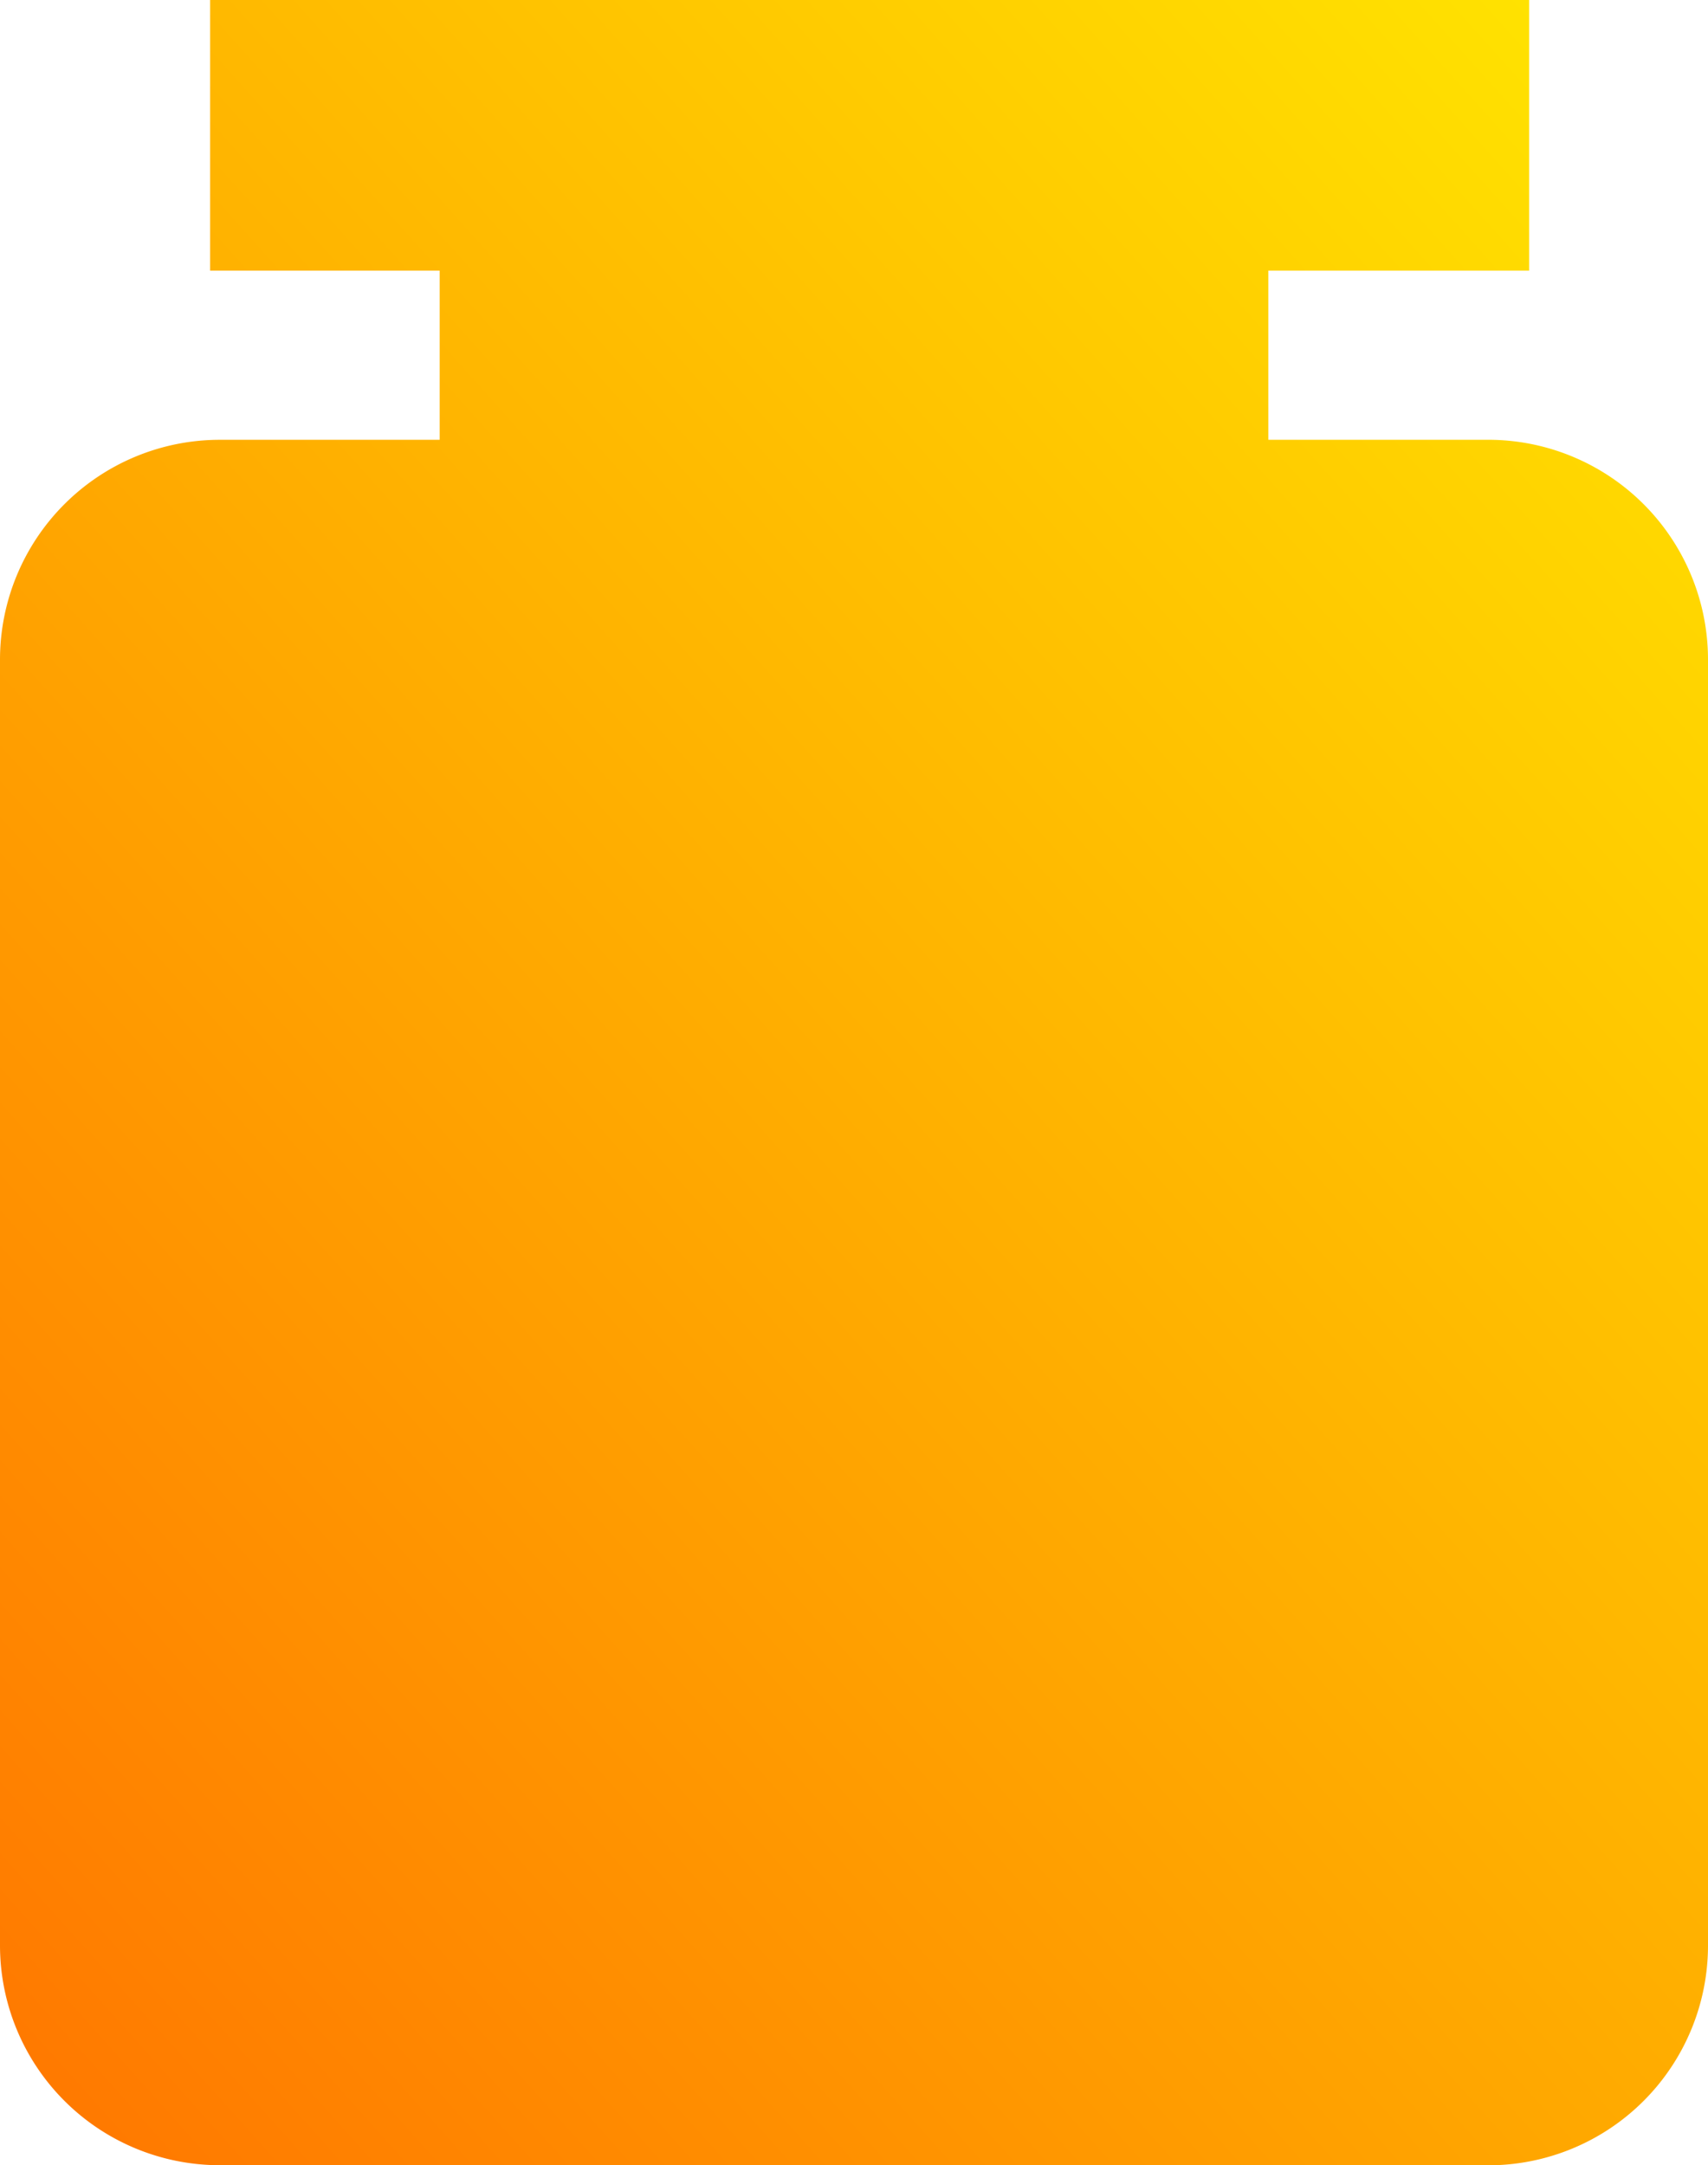 <svg xmlns="http://www.w3.org/2000/svg" xmlns:xlink="http://www.w3.org/1999/xlink" viewBox="9729 6218.544 70.872 89.818">
  <defs>
    <style>
      .cls-1 {
        fill: url(#linear-gradient);
      }
    </style>
    <linearGradient id="linear-gradient" x1="0.9" x2="0" y2="1" gradientUnits="objectBoundingBox">
      <stop offset="0" stop-color="#ffe200"/>
      <stop offset="1" stop-color="#ff7600"/>
    </linearGradient>
  </defs>
  <path id="Union_24" data-name="Union 24" class="cls-1" d="M9.122,89.818A9.122,9.122,0,0,1,0,80.7V27.366a9.122,9.122,0,0,1,9.122-9.122h9.122V11.227H8.718V0H63.452V11.227H52.628v7.016H61.75a9.122,9.122,0,0,1,9.122,9.122V80.7a9.122,9.122,0,0,1-9.122,9.122Z" transform="translate(9729 6218.544)"/>
</svg>
